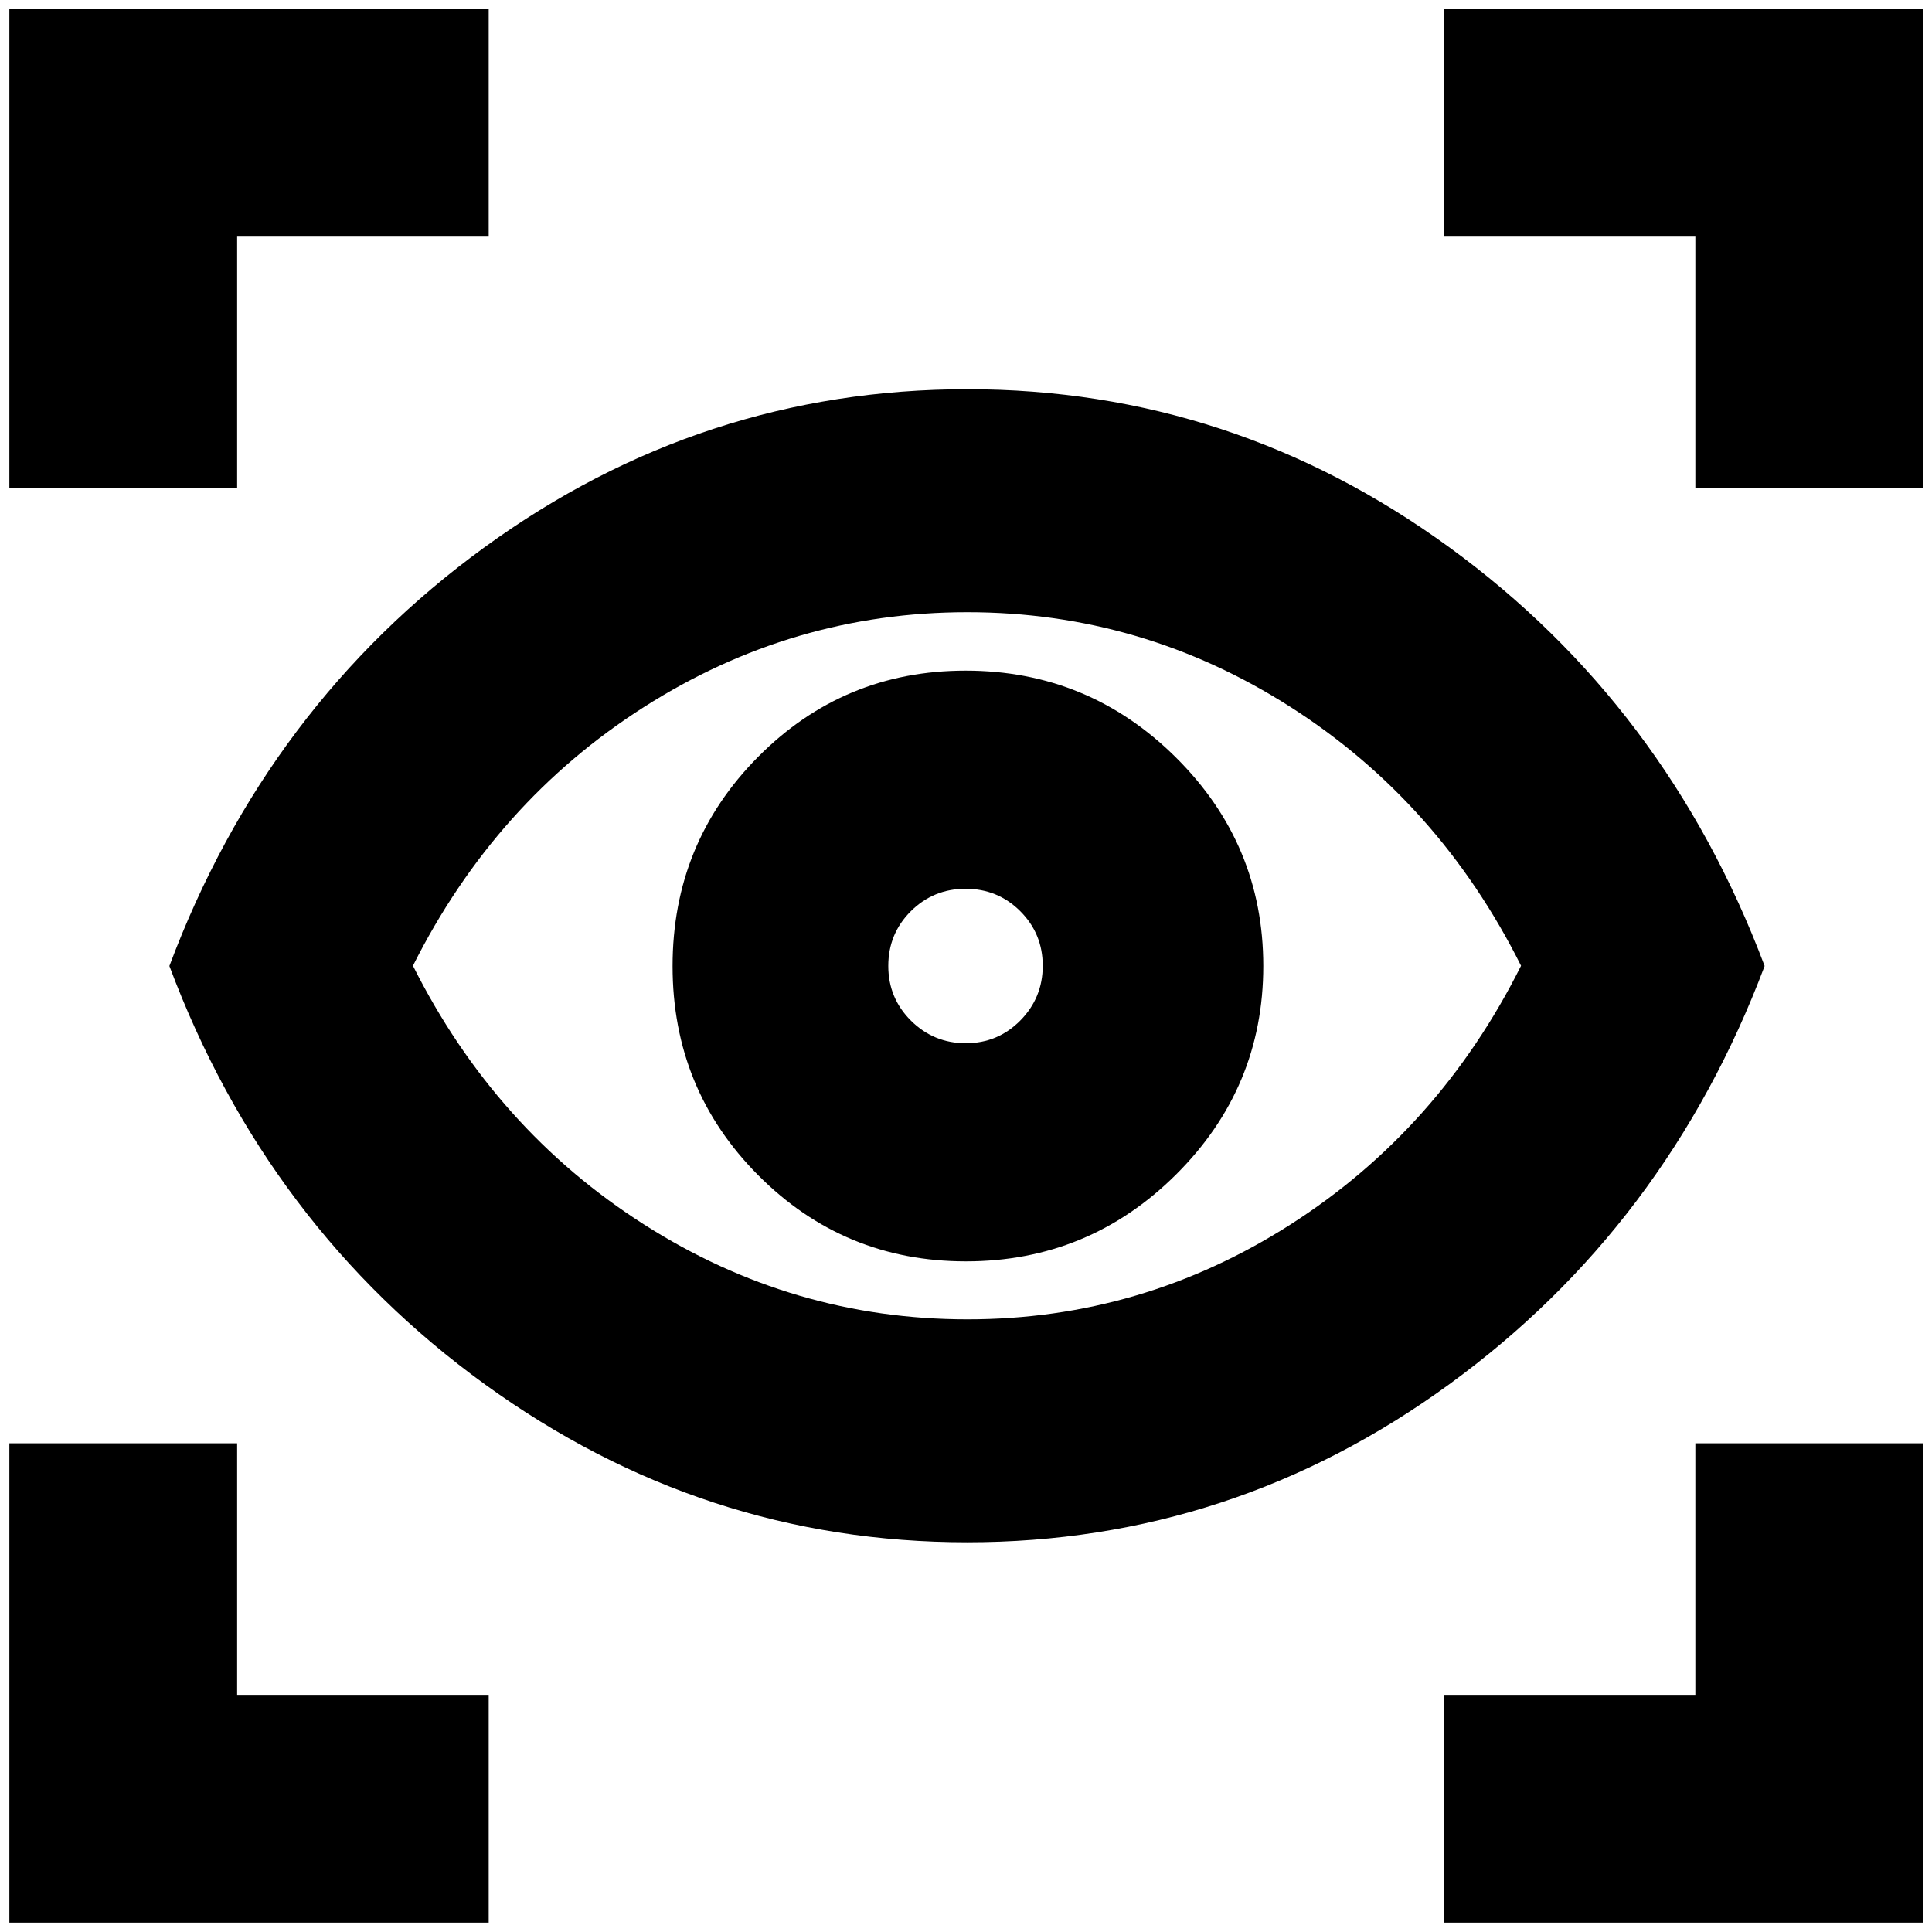 <svg xmlns="http://www.w3.org/2000/svg" height="24" viewBox="0 -960 960 960" width="24"><path d="M4.65-4.65v-238.18h113.18v125h125V-4.65H4.65Zm712.76 0v-113.18h125v-125h113.18V-4.65H717.41Zm-236.83-189q-131.3 0-239.61-78.46Q132.65-350.57 84.17-480q48.48-129.43 156.5-208.01 108.03-78.58 240.01-78.58 131.61 0 239.52 78.58T876.83-480q-48.72 129.2-156.6 207.77-107.87 78.58-239.65 78.58Zm.15-110.78q86.79 0 160.55-47.15 73.76-47.14 114.52-128.54-40.76-81.4-114.49-128.54-73.73-47.14-160.67-47.14-86.76 0-160.68 47.14-73.92 47.15-114.76 128.54 40.84 81.39 114.79 128.54 73.95 47.15 160.74 47.15Zm-.79-28.81q61.06 0 104.42-43.13t43.36-103.64q0-60.51-43.43-103.63T479.8-626.76q-60.58 0-103.09 42.83-42.51 42.83-42.51 104T376.78-376q42.58 42.76 103.16 42.76Zm-.05-108.39q-15.93 0-27.22-11.2-11.28-11.21-11.28-27.21t11.2-27.17q11.21-11.16 27.21-11.16t27.17 11.15q11.16 11.16 11.16 27.09t-11.15 27.22q-11.16 11.28-27.09 11.28ZM4.65-717.41v-238.18h238.18v113.18h-125v125H4.65Zm837.76 0v-125h-125v-113.18h238.18v238.18H842.41ZM480.76-480.24Z"/></svg>